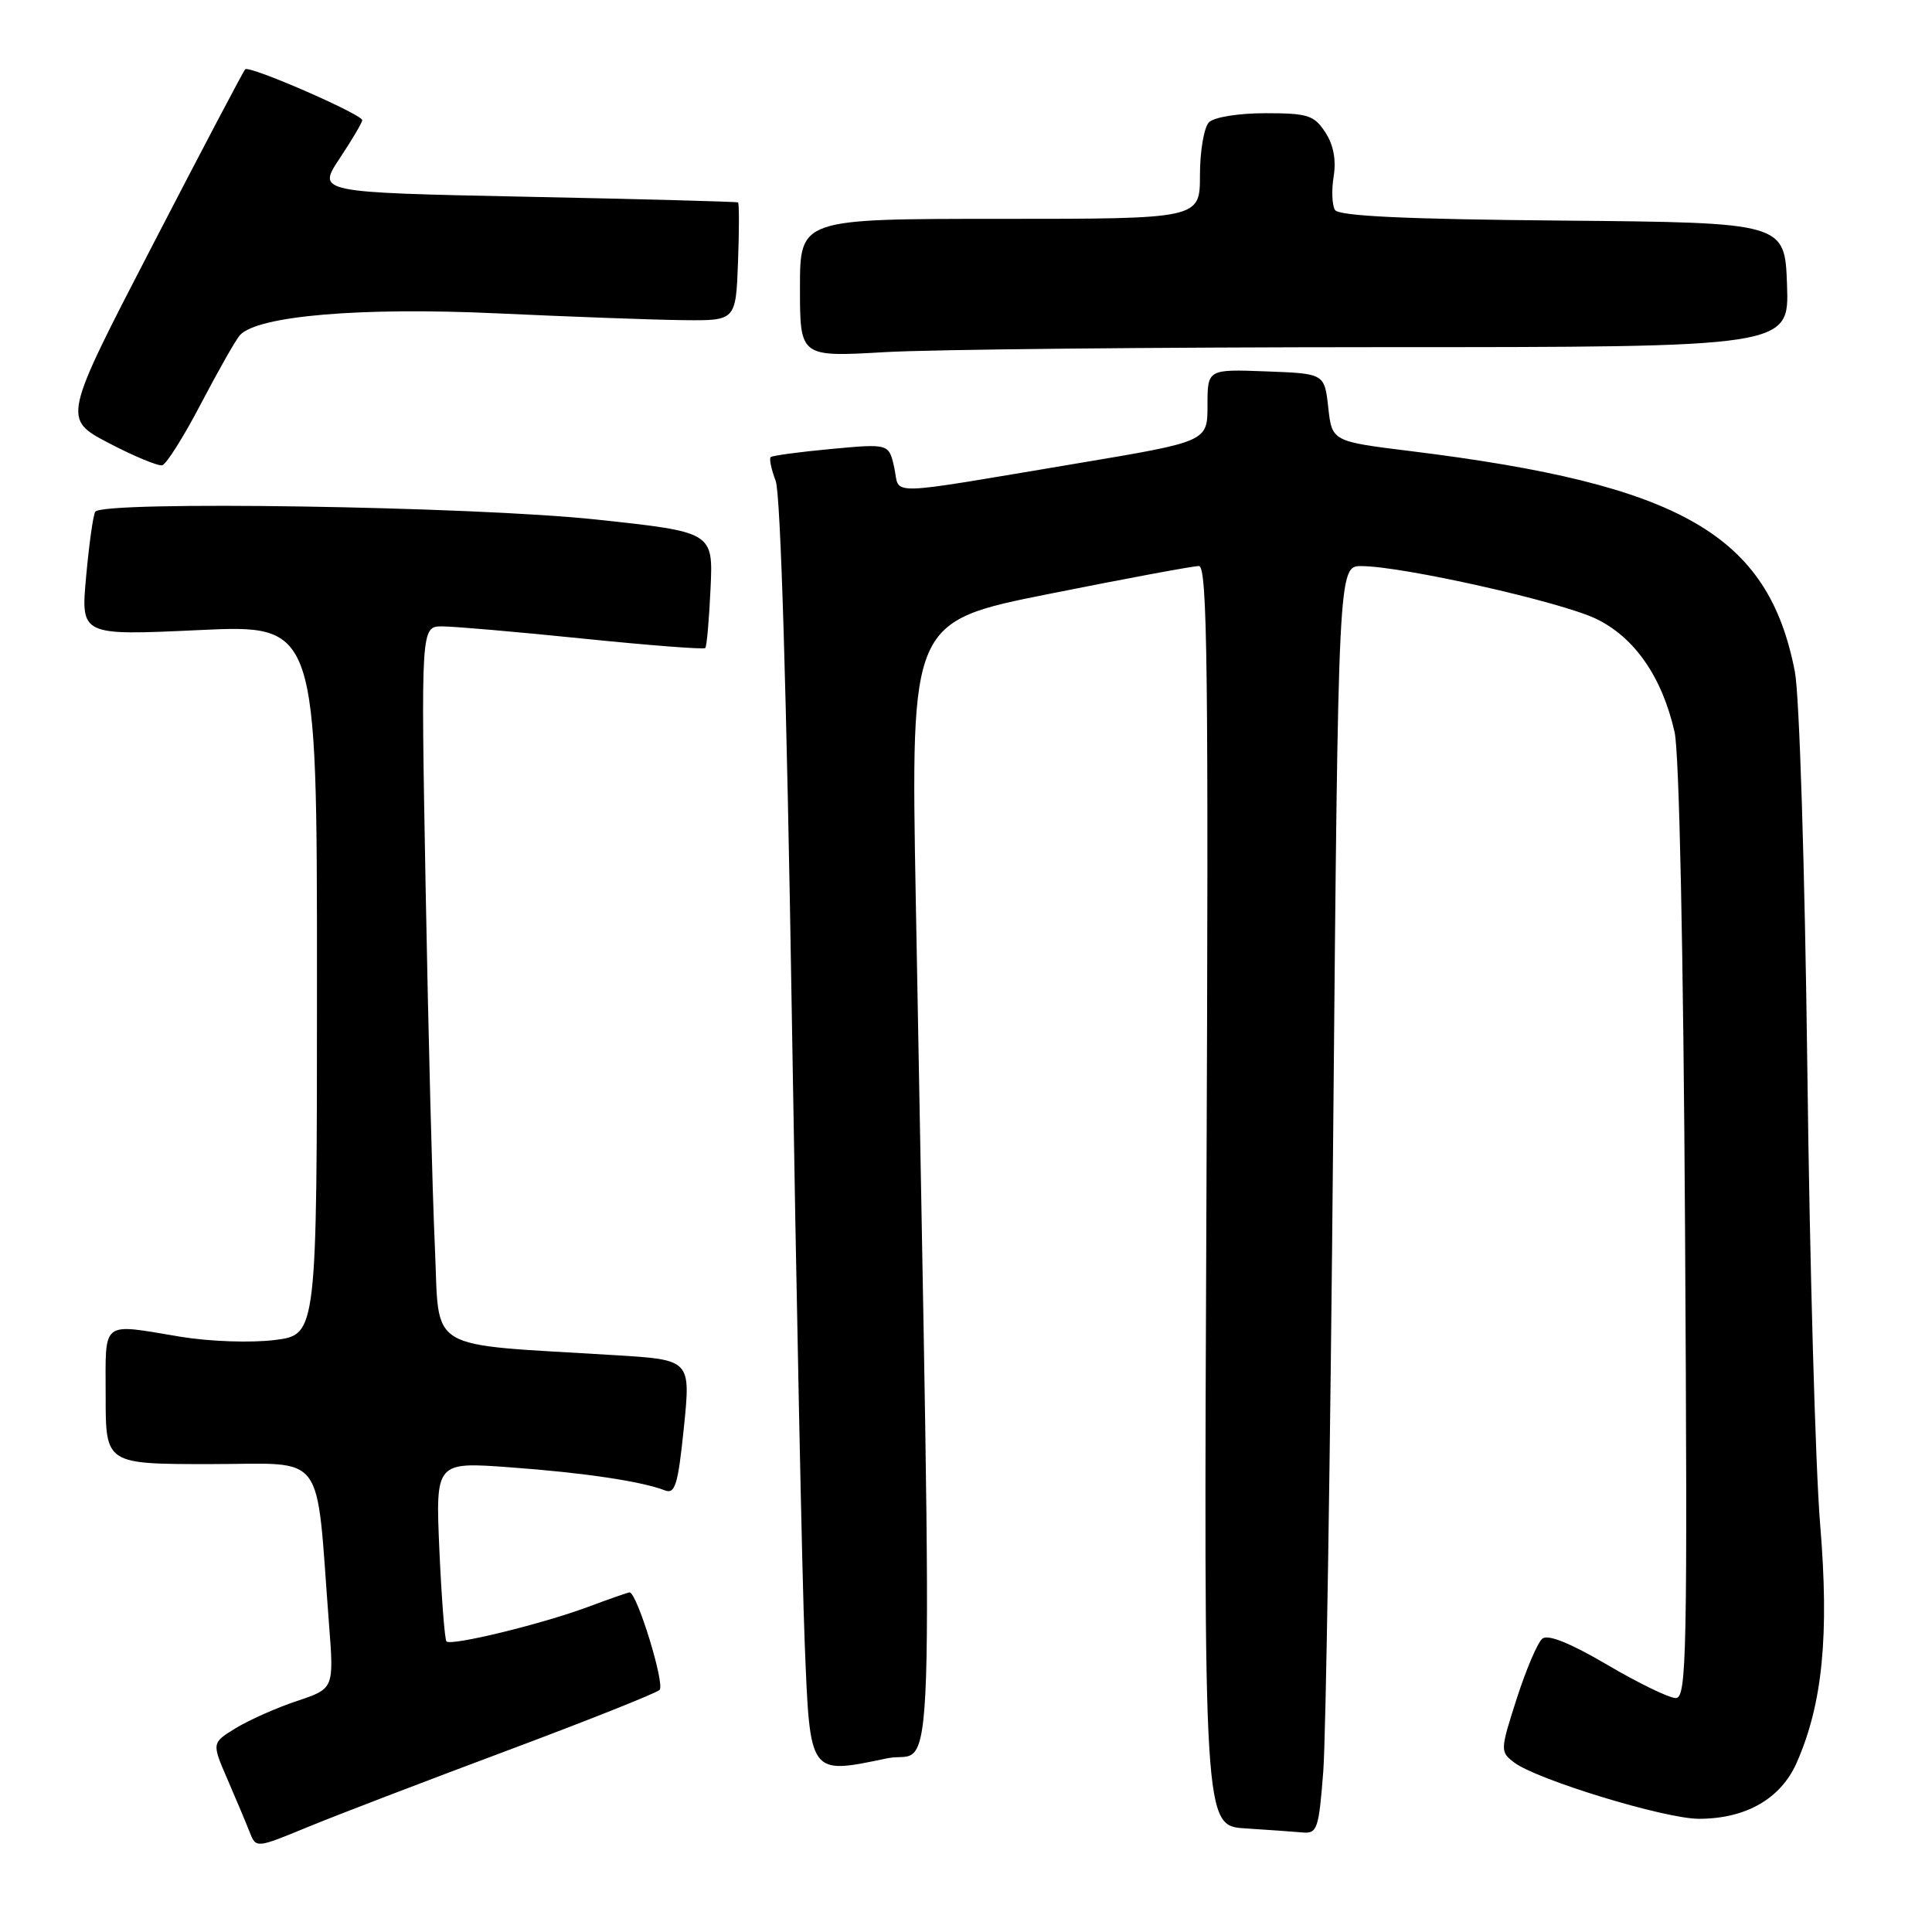<?xml version="1.0" encoding="UTF-8" standalone="no"?>
<!DOCTYPE svg PUBLIC "-//W3C//DTD SVG 1.1//EN" "http://www.w3.org/Graphics/SVG/1.1/DTD/svg11.dtd" >
<svg xmlns="http://www.w3.org/2000/svg" xmlns:xlink="http://www.w3.org/1999/xlink" version="1.1" viewBox="0 0 256 256">
 <g >
 <path fill="currentColor"
d=" M 67.00 232.04 C 77.72 228.03 86.90 224.38 87.39 223.93 C 88.16 223.23 84.40 211.00 83.42 211.00 C 83.23 211.00 80.70 211.88 77.79 212.97 C 71.71 215.22 59.79 218.12 59.16 217.50 C 58.93 217.26 58.51 211.81 58.22 205.39 C 57.71 193.70 57.71 193.70 67.60 194.43 C 77.38 195.14 84.98 196.28 88.10 197.48 C 89.46 198.01 89.84 196.74 90.62 189.14 C 91.53 180.18 91.53 180.18 81.52 179.57 C 55.94 177.99 58.29 179.41 57.62 165.16 C 57.30 158.20 56.75 136.86 56.40 117.75 C 55.77 83.00 55.77 83.00 58.61 83.00 C 60.17 83.00 68.57 83.73 77.27 84.62 C 85.97 85.51 93.25 86.07 93.45 85.87 C 93.65 85.67 93.96 82.12 94.15 78.00 C 94.50 70.50 94.50 70.50 79.00 68.84 C 62.62 67.09 13.53 66.33 12.62 67.81 C 12.34 68.25 11.80 72.13 11.41 76.42 C 10.70 84.22 10.70 84.22 26.35 83.49 C 42.00 82.76 42.00 82.76 42.00 129.81 C 42.00 176.86 42.00 176.86 36.39 177.56 C 33.24 177.95 27.79 177.76 23.95 177.13 C 13.24 175.36 14.00 174.76 14.00 185.00 C 14.00 194.00 14.00 194.00 27.86 194.00 C 43.44 194.00 41.80 191.80 43.59 215.13 C 44.26 223.75 44.26 223.75 39.38 225.38 C 36.69 226.27 33.05 227.89 31.27 228.97 C 28.05 230.94 28.05 230.94 30.12 235.72 C 31.26 238.35 32.58 241.49 33.06 242.71 C 33.92 244.92 33.92 244.92 40.71 242.12 C 44.44 240.58 56.27 236.05 67.00 232.04 Z  M 175.34 234.72 C 175.69 230.17 176.28 192.37 176.65 150.72 C 177.33 75.00 177.33 75.00 180.41 75.01 C 185.88 75.03 206.83 79.74 211.50 82.00 C 216.61 84.47 220.23 89.70 221.89 97.00 C 222.51 99.70 223.06 126.18 223.28 163.25 C 223.61 219.31 223.50 225.00 222.05 225.00 C 221.17 225.00 217.09 223.02 212.98 220.60 C 208.08 217.72 205.11 216.52 204.37 217.13 C 203.74 217.64 202.22 221.21 200.98 225.06 C 198.78 231.91 198.77 232.11 200.61 233.52 C 203.59 235.81 220.60 241.00 225.11 241.00 C 231.33 241.00 235.96 238.35 238.07 233.57 C 241.50 225.79 242.40 216.71 241.18 202.00 C 240.56 194.57 239.79 167.35 239.48 141.50 C 239.15 115.00 238.43 92.10 237.83 89.00 C 234.31 70.83 222.79 64.21 186.96 59.78 C 176.50 58.49 176.50 58.49 176.00 53.99 C 175.50 49.50 175.50 49.50 167.75 49.21 C 160.00 48.92 160.00 48.92 160.00 53.71 C 160.00 58.51 160.00 58.51 142.75 61.40 C 116.65 65.77 119.31 65.70 118.50 61.99 C 117.79 58.78 117.79 58.78 110.15 59.49 C 105.94 59.88 102.33 60.37 102.12 60.57 C 101.90 60.77 102.20 62.19 102.78 63.72 C 103.44 65.45 104.24 92.14 104.92 134.50 C 105.52 171.90 106.29 209.37 106.63 217.76 C 107.34 235.40 107.16 235.15 117.58 232.98 C 123.98 231.65 123.59 243.62 121.34 118.93 C 120.68 82.35 120.68 82.35 139.09 78.68 C 149.22 76.65 158.11 75.00 158.86 75.00 C 159.99 75.00 160.15 88.69 159.86 158.46 C 159.50 241.92 159.50 241.92 165.00 242.27 C 168.03 242.46 171.45 242.71 172.60 242.81 C 174.54 242.99 174.75 242.35 175.34 234.72 Z  M 26.65 53.45 C 28.94 49.08 31.25 45.01 31.79 44.41 C 34.12 41.84 47.82 40.68 65.83 41.52 C 75.55 41.97 86.65 42.38 90.50 42.42 C 97.50 42.50 97.50 42.50 97.79 34.75 C 97.95 30.49 97.95 26.92 97.79 26.82 C 97.63 26.72 85.02 26.38 69.76 26.07 C 42.02 25.50 42.02 25.50 45.00 21.00 C 46.65 18.52 47.99 16.24 48.00 15.93 C 48.00 15.15 33.04 8.63 32.49 9.18 C 32.25 9.42 26.71 19.94 20.18 32.56 C 8.30 55.50 8.30 55.50 14.40 58.70 C 17.76 60.46 20.95 61.78 21.50 61.65 C 22.05 61.51 24.37 57.82 26.65 53.45 Z  M 182.79 46.00 C 237.08 46.00 237.08 46.00 236.79 37.75 C 236.50 29.50 236.50 29.50 207.05 29.23 C 186.21 29.05 177.39 28.63 176.89 27.82 C 176.50 27.19 176.42 25.18 176.72 23.36 C 177.07 21.18 176.69 19.17 175.60 17.52 C 174.13 15.27 173.28 15.00 167.68 15.00 C 164.13 15.00 160.88 15.52 160.20 16.20 C 159.54 16.86 159.00 20.01 159.00 23.20 C 159.00 29.00 159.00 29.00 132.50 29.00 C 106.00 29.00 106.00 29.00 106.00 38.15 C 106.00 47.31 106.00 47.31 117.25 46.66 C 123.44 46.30 152.93 46.01 182.79 46.00 Z "/>
</g>
</svg>